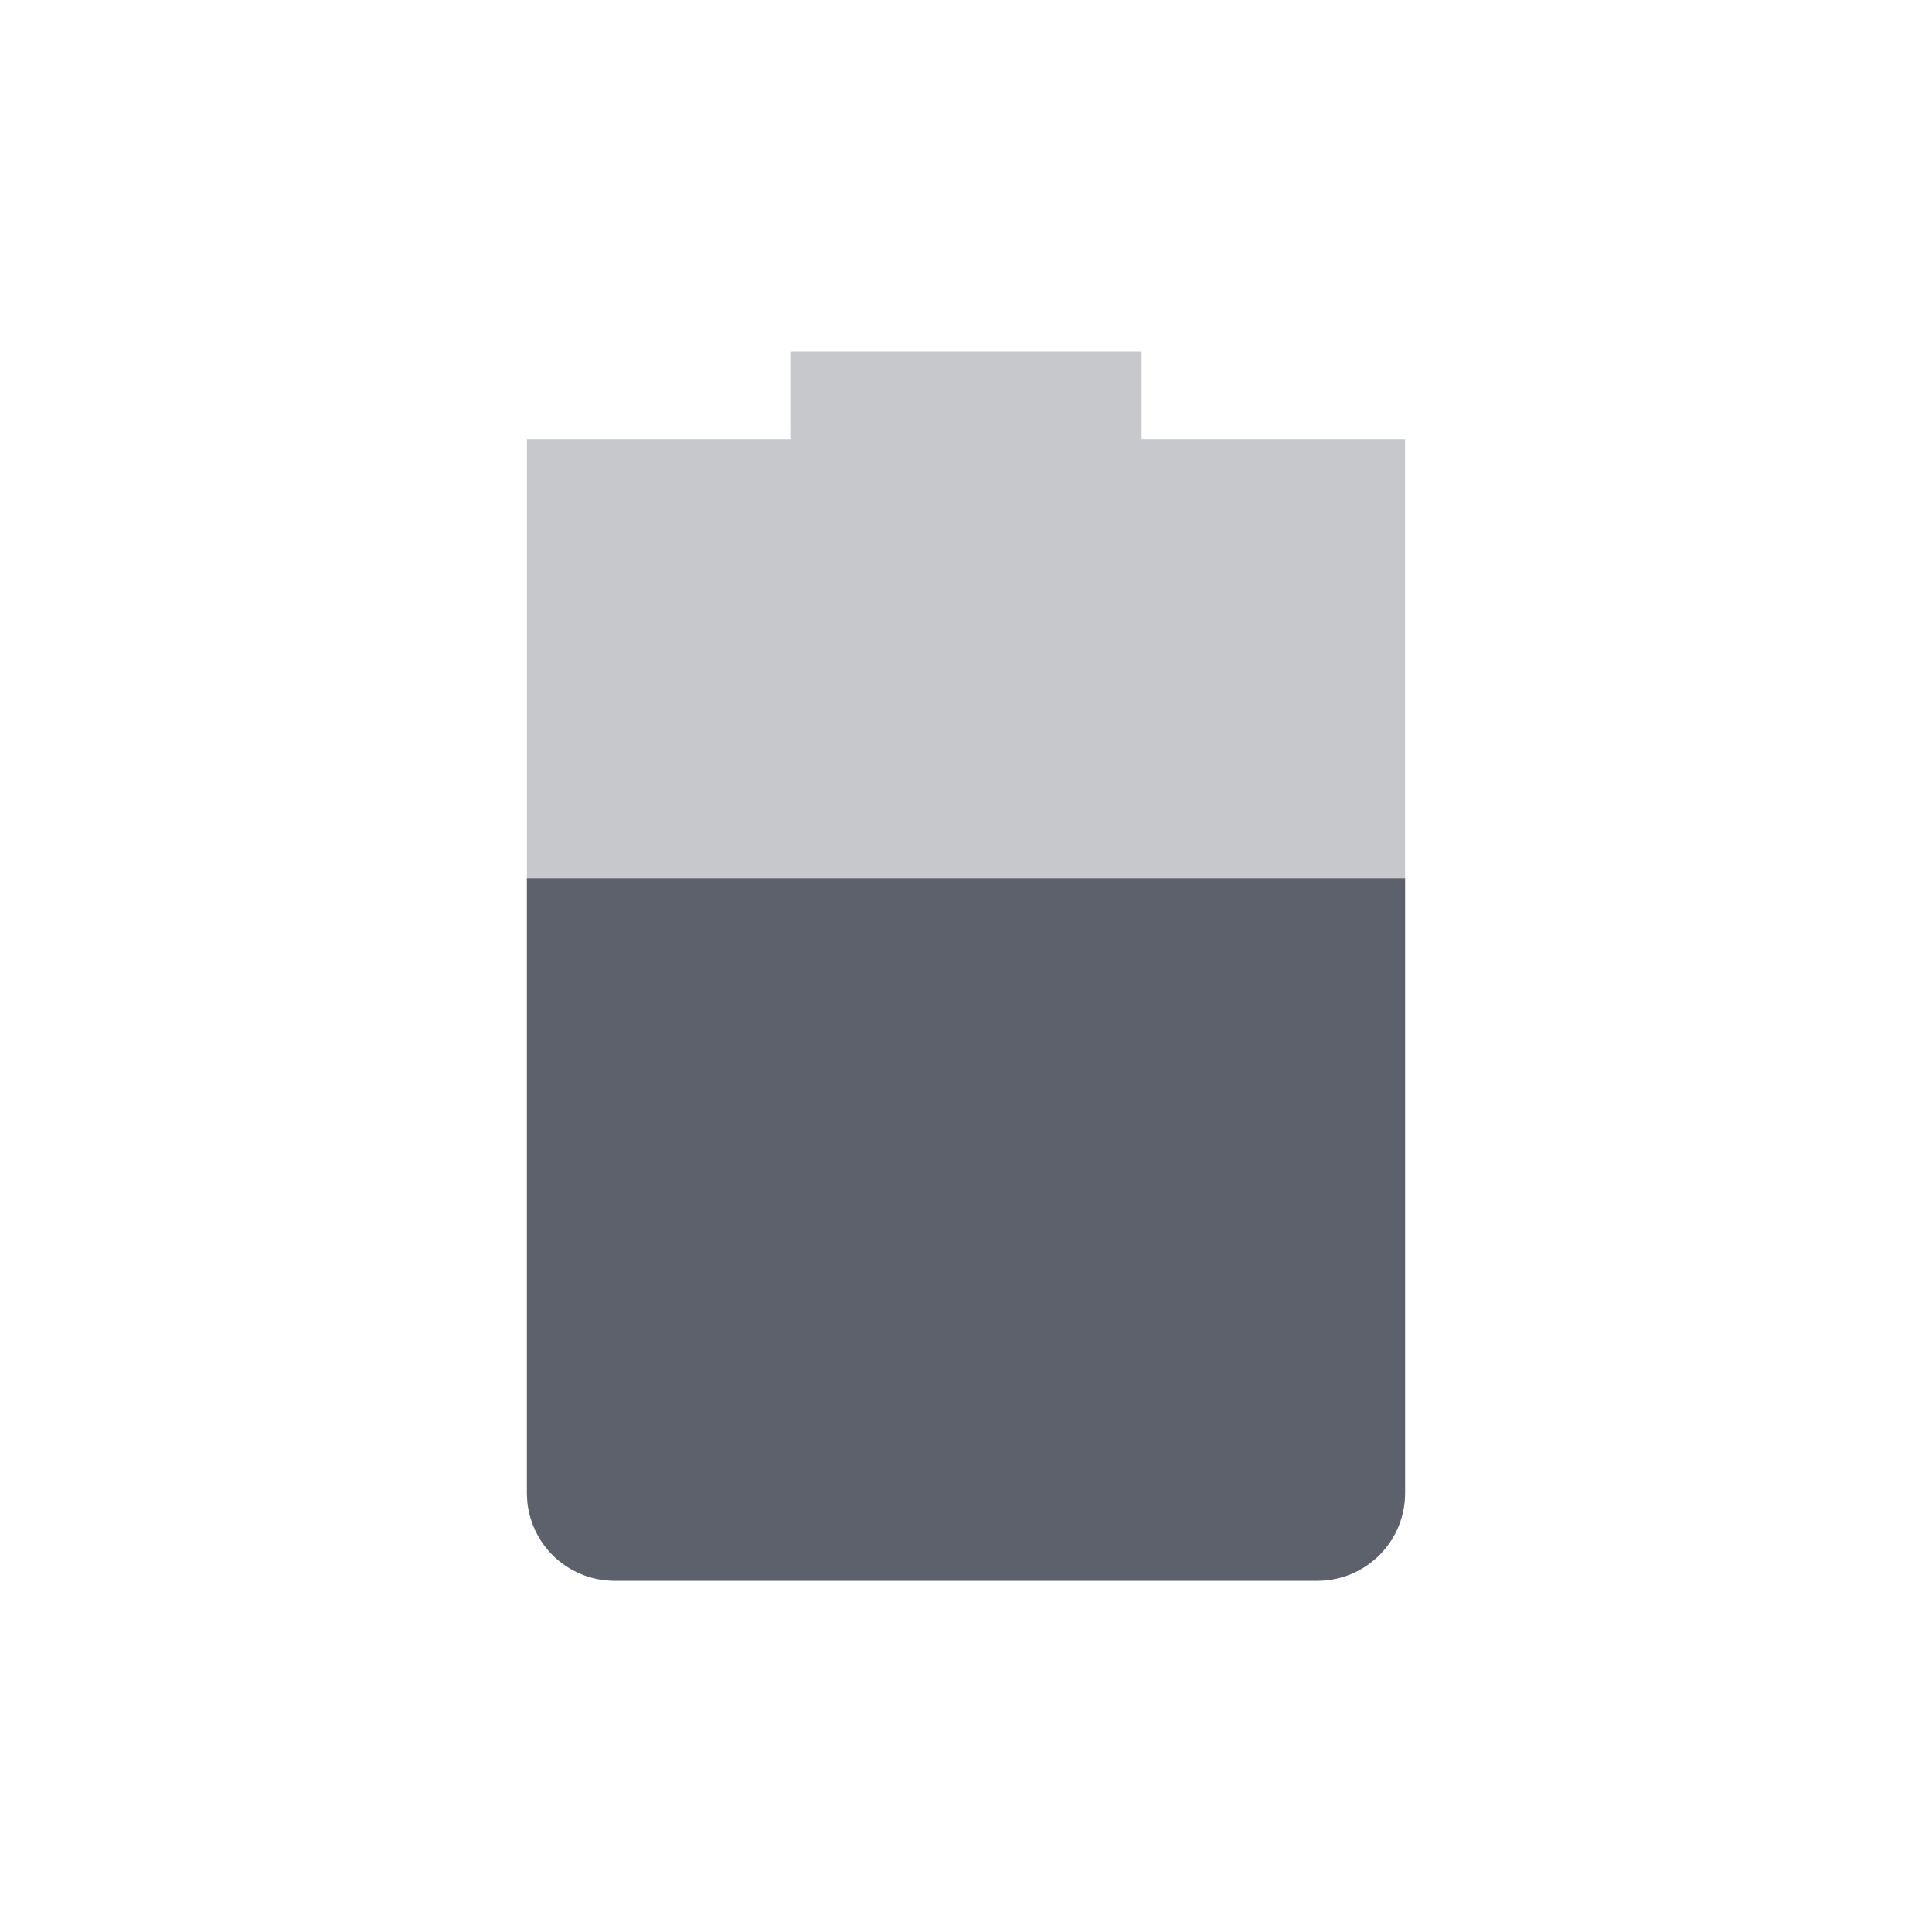 <?xml version="1.0" encoding="UTF-8" standalone="no"?>
<svg
   xmlns:dc="http://purl.org/dc/elements/1.1/"
   xmlns:cc="http://creativecommons.org/ns#"
   xmlns:rdf="http://www.w3.org/1999/02/22-rdf-syntax-ns#"
   xmlns:svg="http://www.w3.org/2000/svg"
   xmlns="http://www.w3.org/2000/svg"
   xmlns:sodipodi="http://sodipodi.sourceforge.net/DTD/sodipodi-0.dtd"
   xmlns:inkscape="http://www.inkscape.org/namespaces/inkscape"
   height="22"
   width="22"
   version="1.1"
   id="svg2"
   sodipodi:docname="battery-medium.svg"
   inkscape:version="0.92+devel unknown">
  <sodipodi:namedview
     pagecolor="#ffffff"
     bordercolor="#666666"
     inkscape:document-rotation="0"
     borderopacity="1"
     objecttolerance="10"
     gridtolerance="10"
     guidetolerance="10"
     inkscape:pageopacity="0"
     inkscape:pageshadow="2"
     inkscape:window-width="1280"
     inkscape:window-height="1376"
     id="namedview8"
     showgrid="true"
     showguides="true"
     inkscape:guide-bbox="true"
     inkscape:zoom="22.863636"
     inkscape:cx="10.923899"
     inkscape:cy="6.563421"
     inkscape:window-x="0"
     inkscape:window-y="31"
     inkscape:window-maximized="0"
     inkscape:current-layer="svg2">
    <inkscape:grid
       type="xygrid"
       id="grid817" />
    <sodipodi:guide
       position="6,4"
       orientation="1,0"
       id="guide819"
       inkscape:locked="false" />
    <sodipodi:guide
       position="16,18"
       orientation="0,1"
       id="guide821"
       inkscape:locked="false" />
    <sodipodi:guide
       position="16,18"
       orientation="1,0"
       id="guide823"
       inkscape:locked="false" />
    <sodipodi:guide
       position="6,4"
       orientation="0,1"
       id="guide825"
       inkscape:locked="false" />
  </sodipodi:namedview>
  <defs
     id="defs12">
    <style
       type="text/css"
       id="current-color-scheme">
   .ColorScheme-Text { color:#5c616c; } .ColorScheme-Highlight { color:#5294e2; }
  </style>
    <style
       id="current-color-scheme-1"
       type="text/css">
   .ColorScheme-Text { color:#5c616c; } .ColorScheme-Highlight { color:#5294e2; } .ColorScheme-ButtonBackground { color:#5c616c; }
  </style>
  </defs>
  <g
     style="enable-background:new"
     id="g1266"
     transform="translate(3,3)">
    <g
       id="g8"
       transform="translate(-425,395)">
      <path
         sodipodi:nodetypes="cccsssscccc"
         inkscape:connector-curvature="0"
         id="path4"
         transform="translate(425,-395)"
         d="M 6,1 V 2 H 3 v 12 c 0,0.554 0.446,1 1,1 h 8 c 0.554,0 1,-0.446 1,-1 V 2 H 10 V 1 Z"
         style="opacity:0.35;fill:#5c616c;fill-opacity:1" />
      <path
         sodipodi:nodetypes="csssscc"
         inkscape:connector-curvature="0"
         id="path6"
         transform="translate(425,-395)"
         d="m 3,7 v 7 c 0,0.554 0.446,1 1,1 h 8 c 0.554,0 1,-0.446 1,-1 V 7 Z"
         style="fill:#5c616c;fill-opacity:1" />
    </g>
  </g>
</svg>
